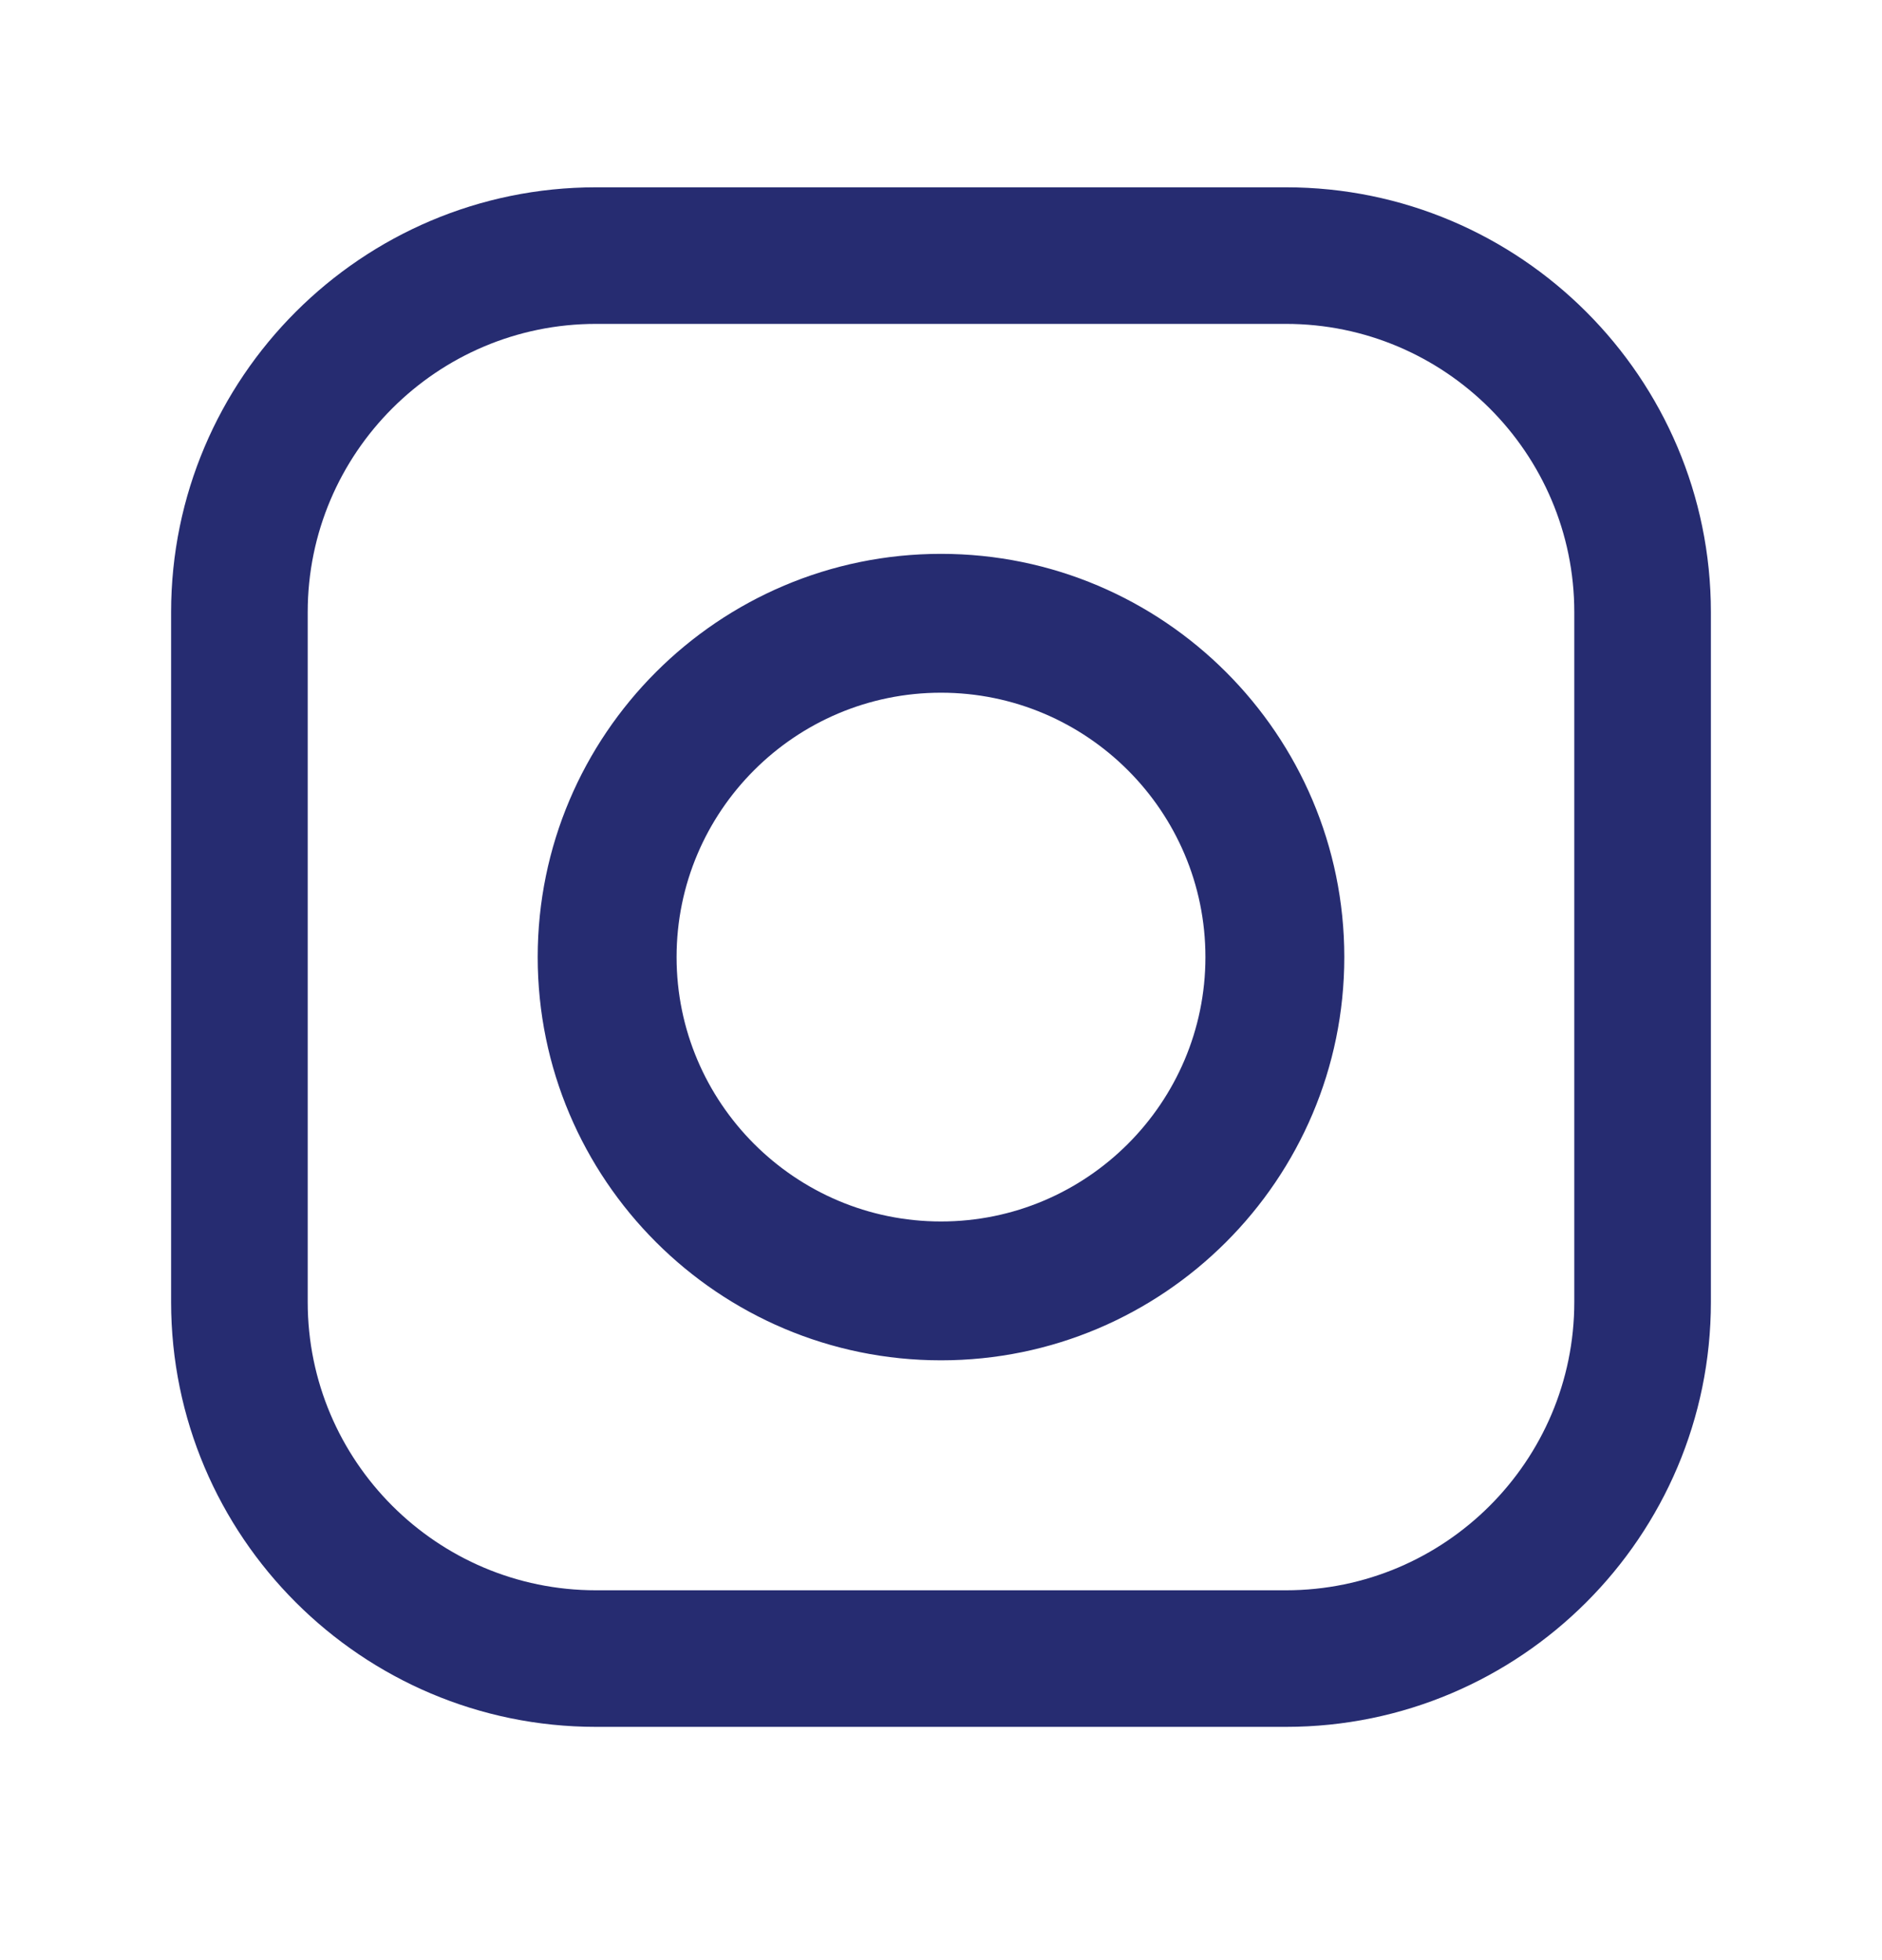 <svg width="24" height="25" viewBox="0 0 24 25" fill="none" xmlns="http://www.w3.org/2000/svg">
<path fill-rule="evenodd" clip-rule="evenodd" d="M7.6 2.389H16.399C19.387 2.389 21.818 4.82 21.818 7.808V16.606C21.818 19.594 19.387 22.025 16.399 22.025H7.6C4.613 22.025 2.182 19.594 2.182 16.606V7.808C2.182 4.82 4.613 2.389 7.6 2.389ZM16.399 20.283C18.427 20.283 20.076 18.634 20.076 16.606H20.076V7.808C20.076 5.78 18.426 4.131 16.399 4.131H7.6C5.573 4.131 3.924 5.78 3.924 7.808V16.606C3.924 18.634 5.573 20.283 7.6 20.283H16.399ZM6.857 12.207C6.857 9.371 9.164 7.064 12 7.064C14.836 7.064 17.143 9.371 17.143 12.207C17.143 15.043 14.836 17.35 12 17.35C9.164 17.35 6.857 15.043 6.857 12.207ZM8.628 12.207C8.628 14.066 10.141 15.579 12 15.579C13.859 15.579 15.372 14.066 15.372 12.207C15.372 10.347 13.859 8.835 12 8.835C10.14 8.835 8.628 10.347 8.628 12.207Z" fill="#262C71"/>
<mask id="mask0_163_7001" style="mask-type:luminance" maskUnits="userSpaceOnUse" x="2" y="2" width="20" height="21">
<path fill-rule="evenodd" clip-rule="evenodd" d="M7.6 2.389H16.399C19.387 2.389 21.818 4.82 21.818 7.808V16.606C21.818 19.594 19.387 22.025 16.399 22.025H7.6C4.613 22.025 2.182 19.594 2.182 16.606V7.808C2.182 4.82 4.613 2.389 7.6 2.389ZM16.399 20.283C18.427 20.283 20.076 18.634 20.076 16.606H20.076V7.808C20.076 5.78 18.426 4.131 16.399 4.131H7.6C5.573 4.131 3.924 5.78 3.924 7.808V16.606C3.924 18.634 5.573 20.283 7.6 20.283H16.399ZM6.857 12.207C6.857 9.371 9.164 7.064 12 7.064C14.836 7.064 17.143 9.371 17.143 12.207C17.143 15.043 14.836 17.35 12 17.35C9.164 17.35 6.857 15.043 6.857 12.207ZM8.628 12.207C8.628 14.066 10.141 15.579 12 15.579C13.859 15.579 15.372 14.066 15.372 12.207C15.372 10.347 13.859 8.835 12 8.835C10.14 8.835 8.628 10.347 8.628 12.207Z" fill="white"/>
</mask>
<g mask="url(#mask0_163_7001)">
</g>
</svg>
